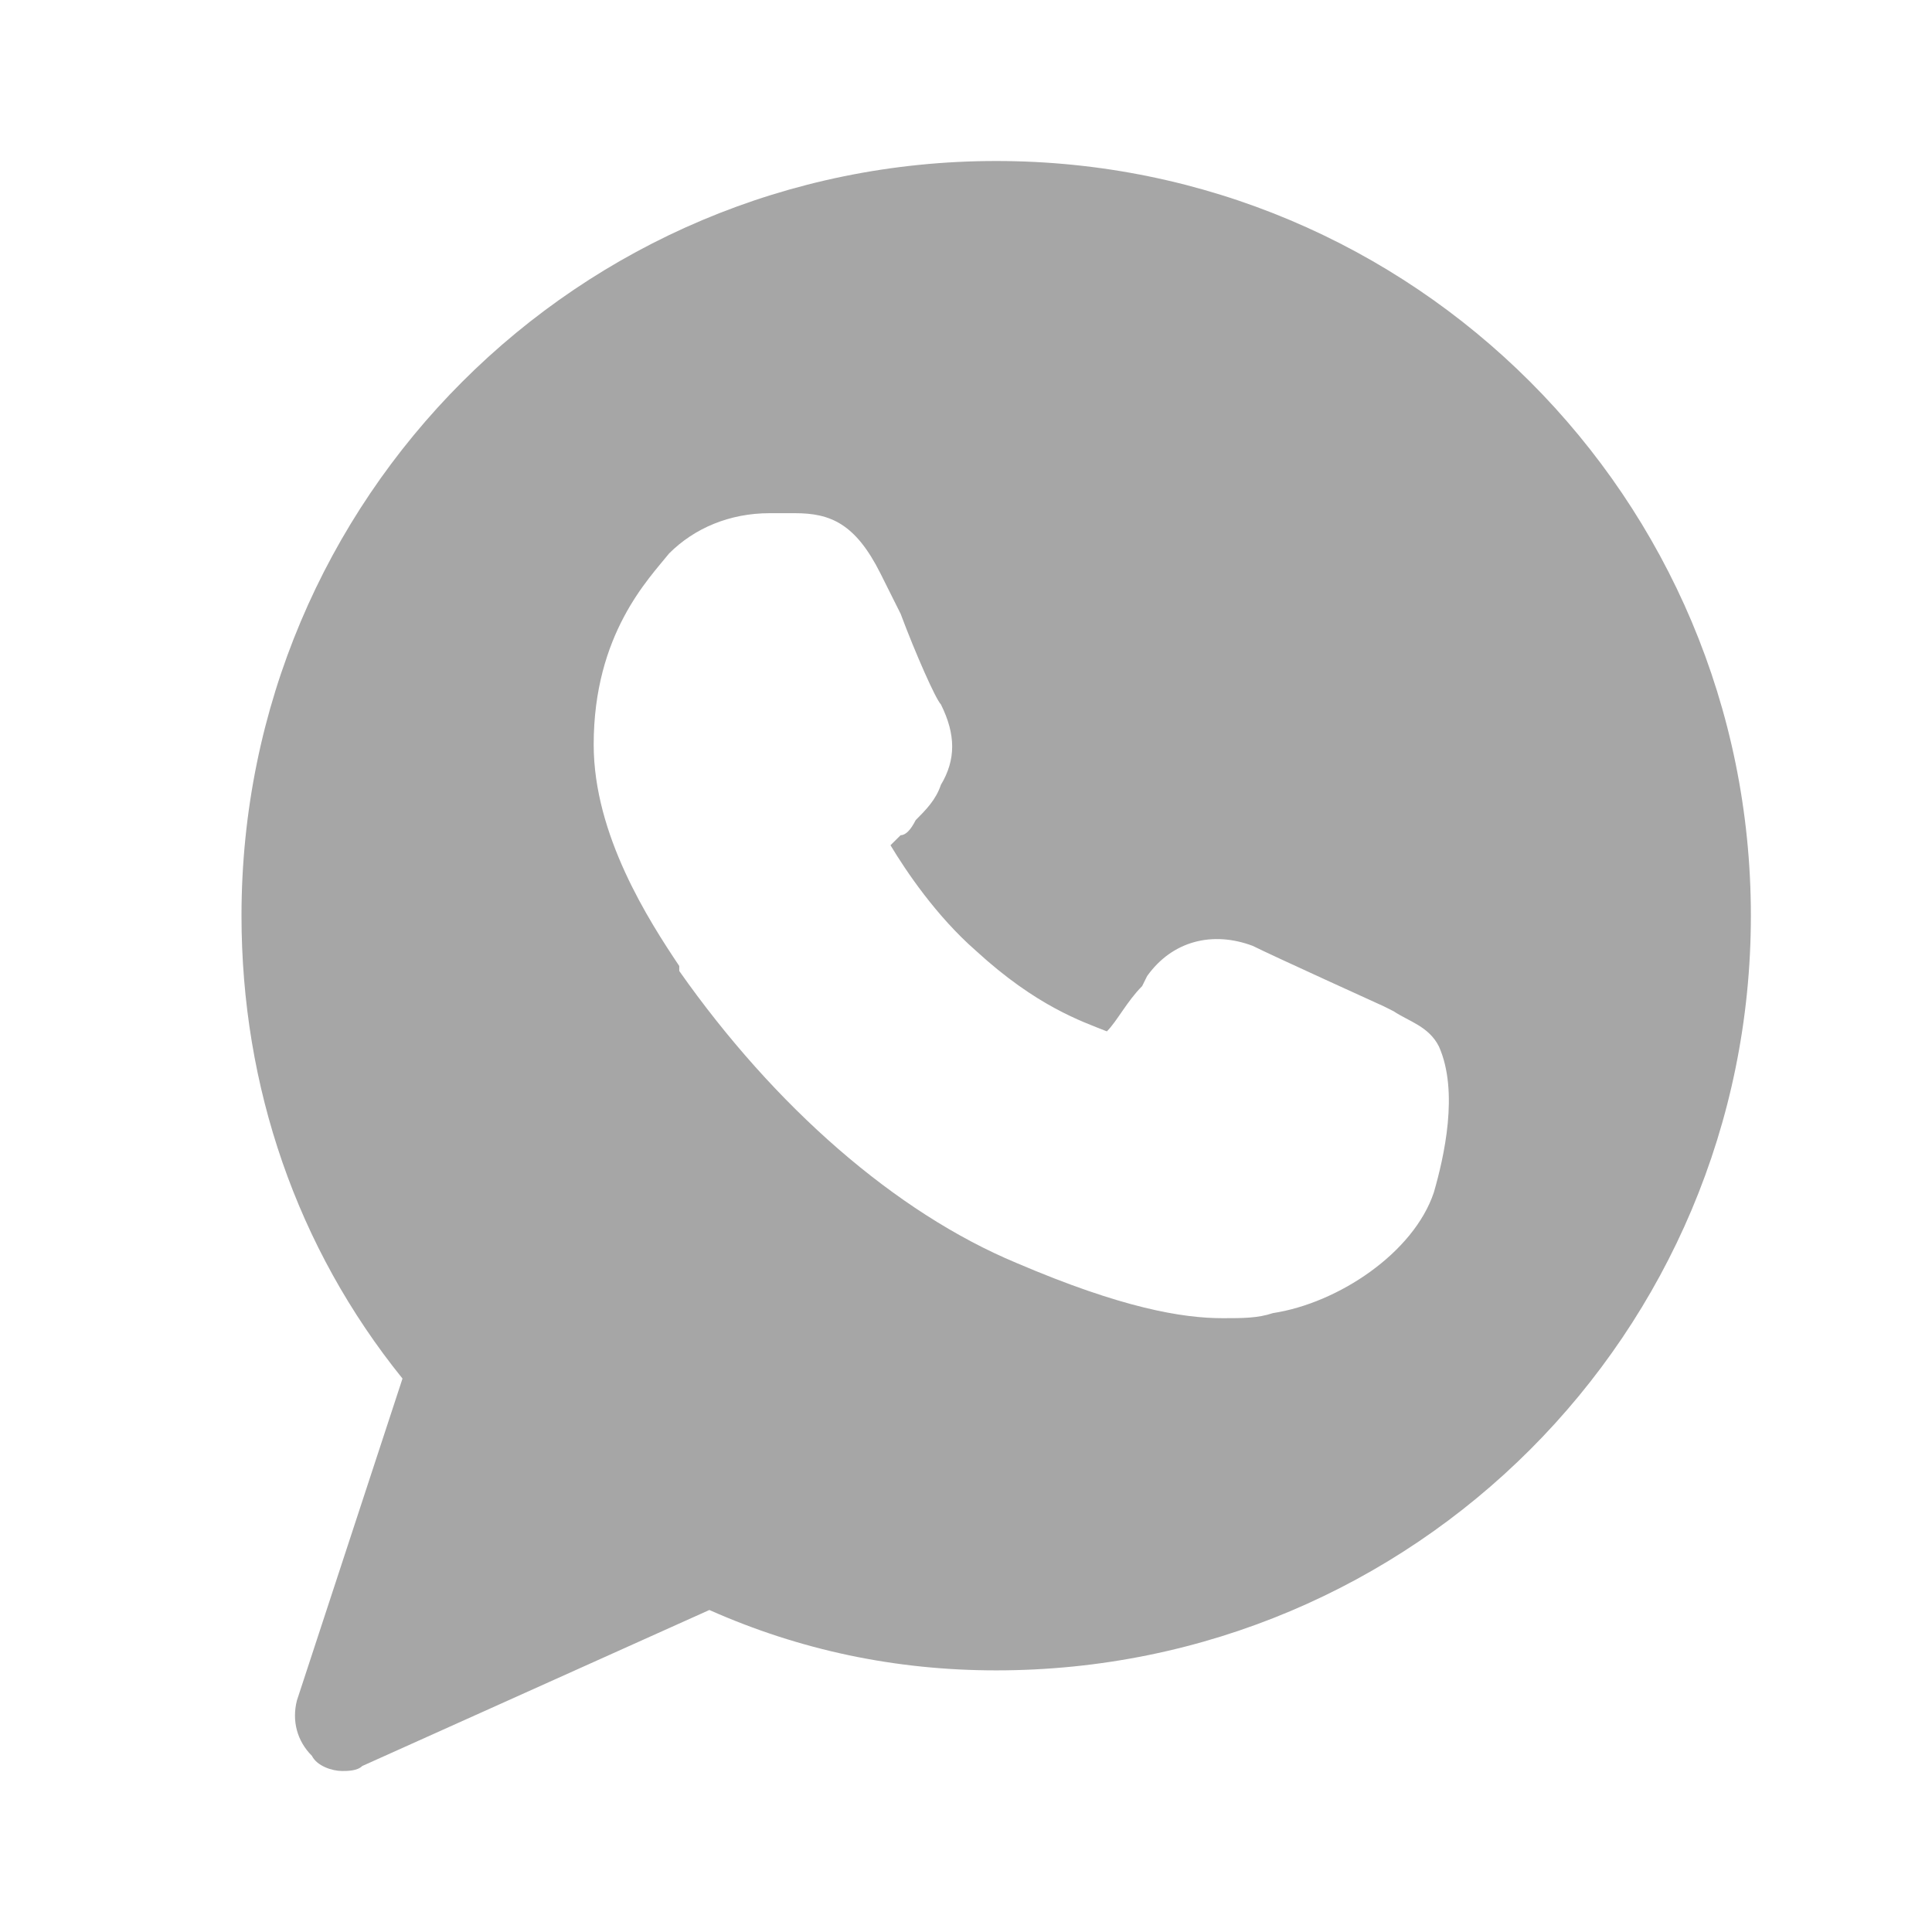 <svg width="24" height="24" viewBox="0 0 24 24" fill="none" xmlns="http://www.w3.org/2000/svg">
<path d="M12.375 2C7.188 2 3 6.188 3 11.375C3 13.5 3.688 15.5 5 17.125L3.688 21.125C3.625 21.375 3.688 21.625 3.875 21.812C3.938 21.938 4.125 22 4.25 22C4.312 22 4.438 22 4.5 21.938L8.812 20C9.938 20.5 11.125 20.75 12.375 20.75C17.562 20.75 21.75 16.562 21.75 11.375C21.75 6.188 17.562 2 12.375 2ZM17.812 14.812C17.562 15.562 16.625 16.188 15.812 16.312C15.625 16.375 15.438 16.375 15.188 16.375C14.688 16.375 13.938 16.25 12.625 15.688C11.125 15.062 9.625 13.75 8.438 12.062V12C8.062 11.438 7.375 10.375 7.375 9.25C7.375 7.875 8.062 7.188 8.312 6.875C8.625 6.562 9.062 6.375 9.562 6.375C9.688 6.375 9.75 6.375 9.875 6.375C10.312 6.375 10.625 6.5 10.938 7.125L11.188 7.625C11.375 8.125 11.625 8.688 11.688 8.75C11.875 9.125 11.875 9.438 11.688 9.75C11.625 9.938 11.5 10.062 11.375 10.188C11.312 10.312 11.25 10.375 11.188 10.375C11.125 10.438 11.125 10.438 11.062 10.5C11.25 10.812 11.625 11.375 12.125 11.812C12.875 12.5 13.438 12.688 13.75 12.812C13.875 12.688 14 12.438 14.188 12.25L14.25 12.125C14.562 11.688 15.062 11.562 15.562 11.75C15.812 11.875 17.188 12.5 17.188 12.5L17.312 12.562C17.5 12.688 17.75 12.75 17.875 13C18.125 13.562 17.938 14.375 17.812 14.812Z" fill="#A6A6A6"/>
</svg>
